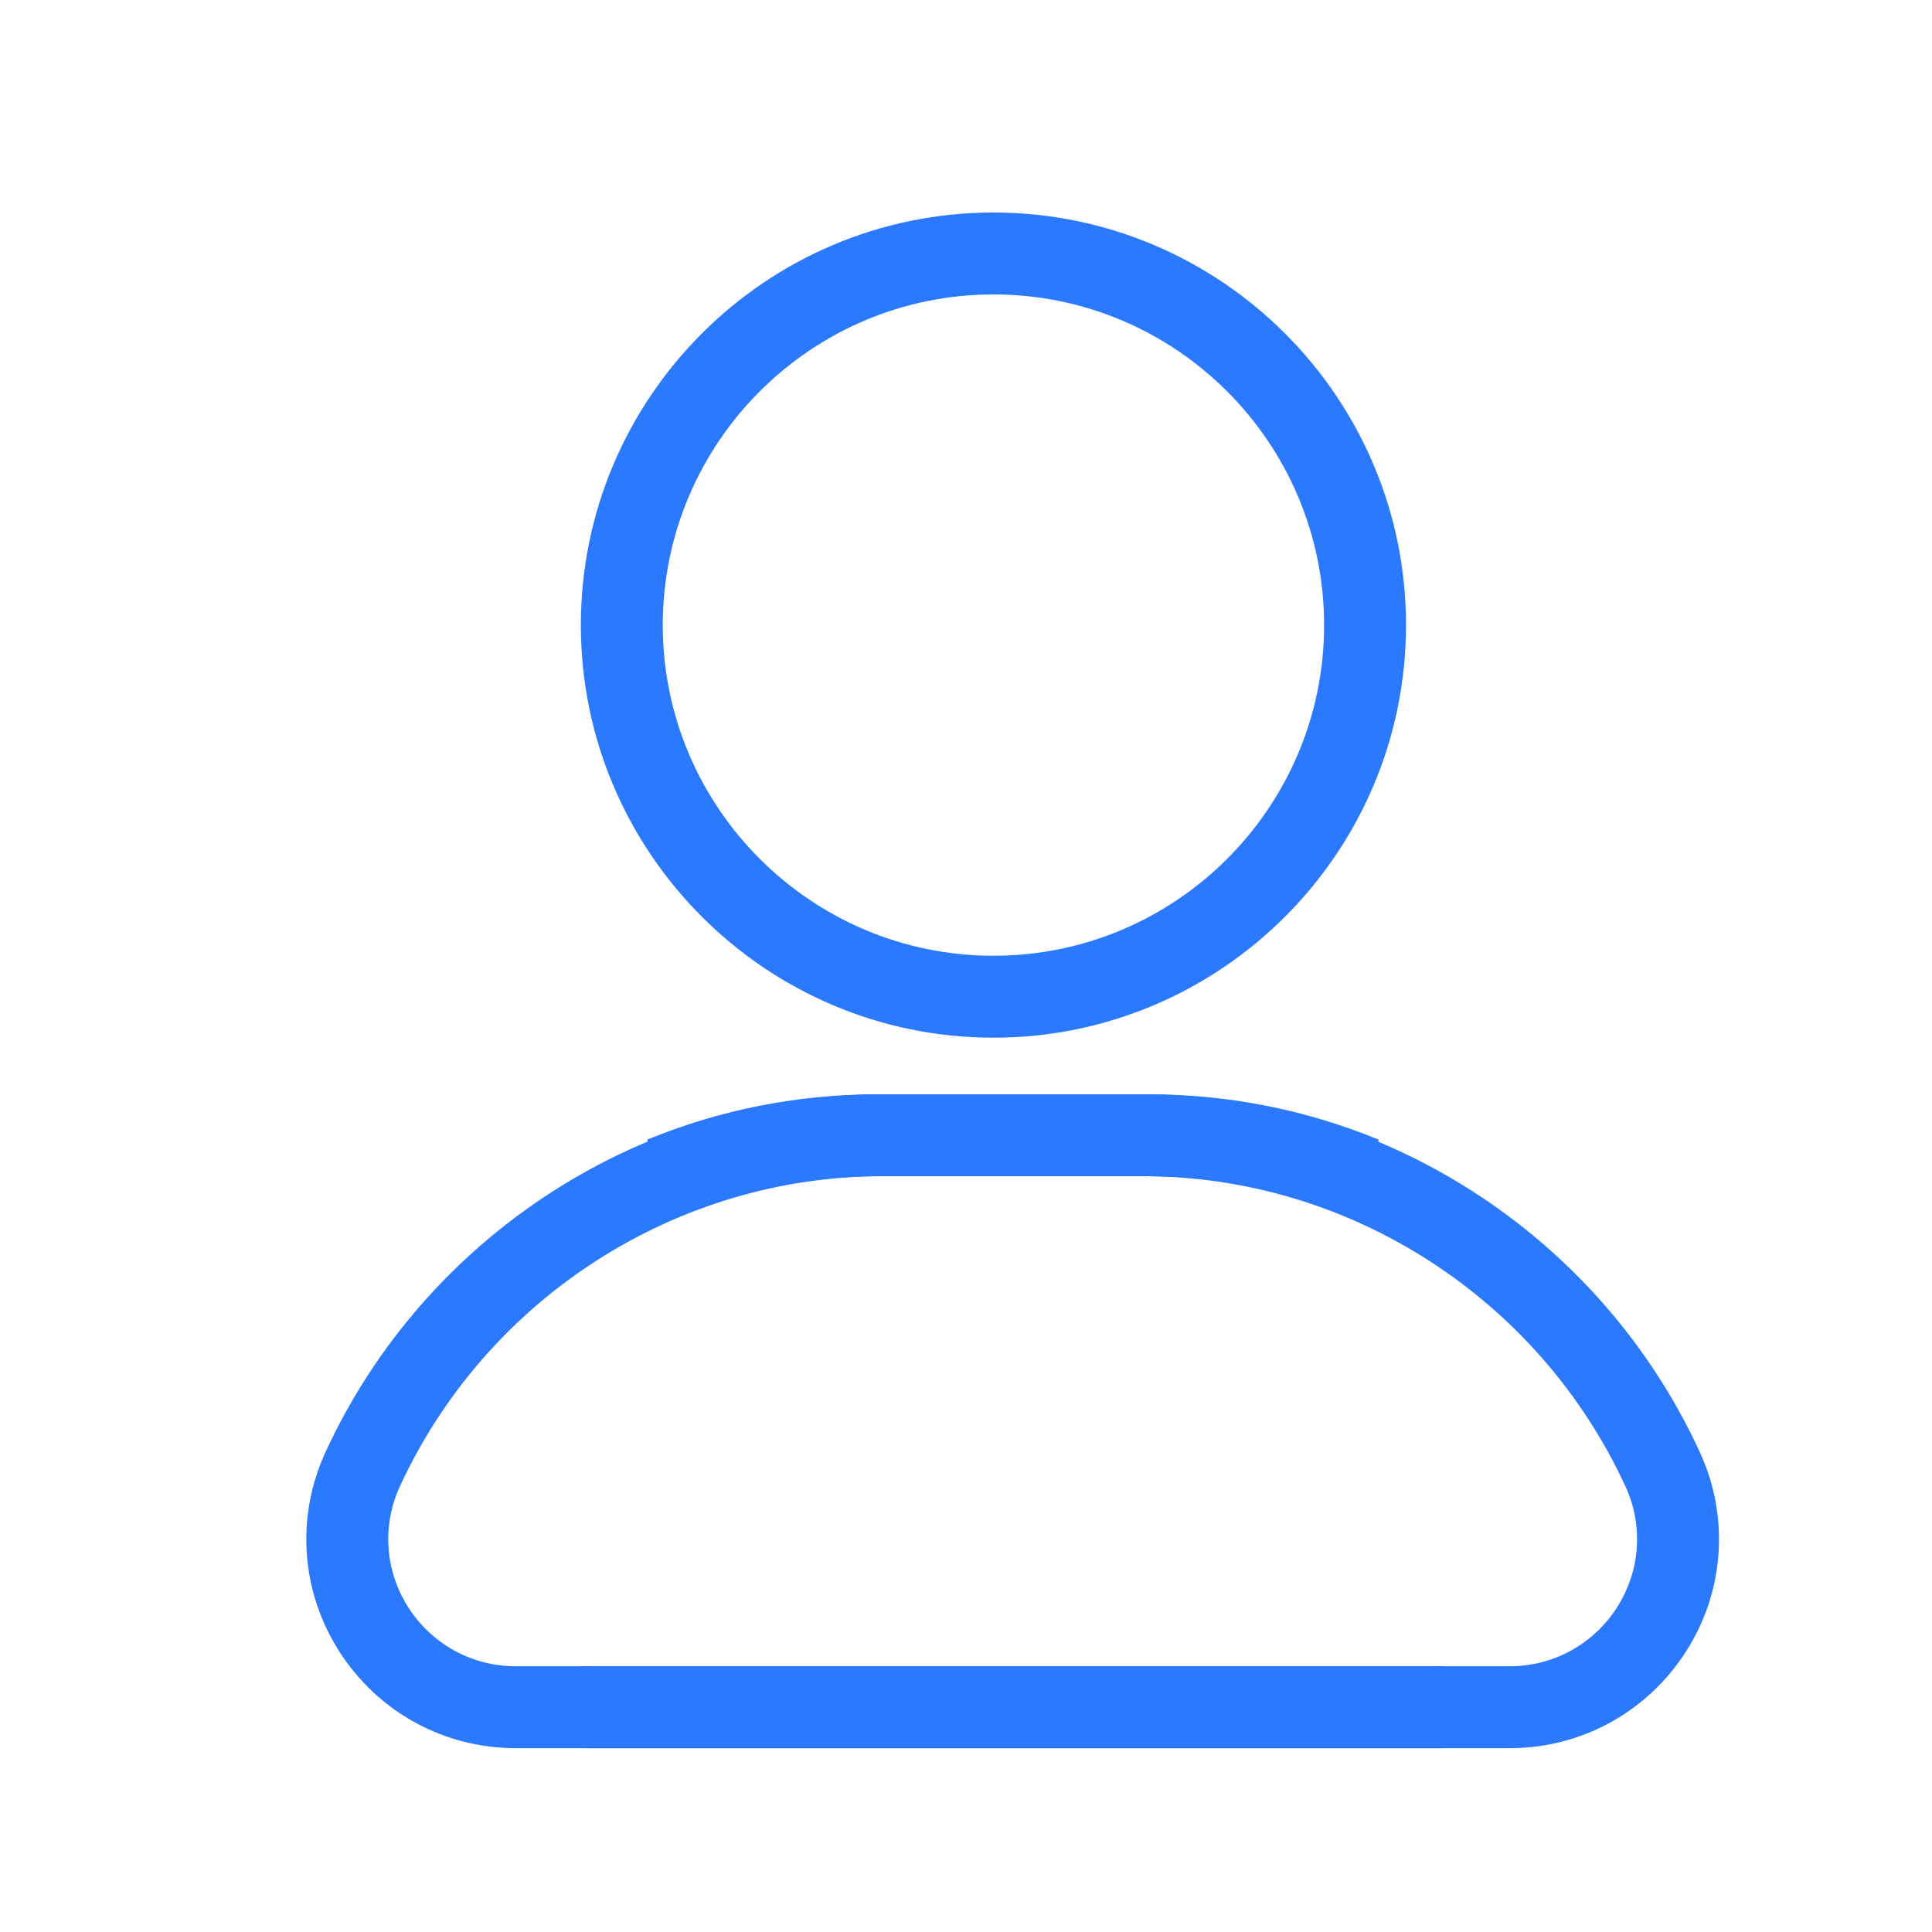 <?xml version="1.0" encoding="utf-8"?>
<!-- Generator: Adobe Illustrator 24.0.3, SVG Export Plug-In . SVG Version: 6.00 Build 0)  -->
<svg version="1.1" id="Layer_1" xmlns="http://www.w3.org/2000/svg" xmlns:xlink="http://www.w3.org/1999/xlink" x="0px" y="0px"
	 viewBox="0 0 200 200" style="enable-background:new 0 0 200 200;" xml:space="preserve">
<style type="text/css">
	.st0{fill:#2A79FF;}
</style>
<path class="st0" d="M-703.23,189.73l0.03-44.59c0.69-8.41,4.67-16.43,10.91-21.94l107.73-107.73C-581.1,12-576.32,10-571.43,10
	c4.89,0,9.67,1.99,13.1,5.44l29.34,29.34c3.45,3.45,5.43,8.24,5.43,13.12c0,4.96-1.93,9.62-5.43,13.12l-107.07,107.05
	c-5.96,6.86-14.3,10.98-23.52,11.65H-703.23z M-685.81,130.08c-4.46,3.93-7.45,9.7-7.95,15.39l-0.02,0.37v34.42l33.7,0.02
	c6.66-0.46,12.55-3.45,17.1-8.65l74.64-74.63l-42.19-42.2L-685.81,130.08z M-571.43,19.46c-2.39,0-4.73,0.97-6.42,2.67l-26,26
	l42.19,42.2l25.98-25.98c1.72-1.73,2.66-4.01,2.66-6.43c0-2.39-0.97-4.74-2.66-6.43l-29.35-29.35
	C-566.7,20.43-569.04,19.46-571.43,19.46z"/>
<path class="st0" d="M-384.72,154.81l-51.92,28.7l9.92-60.82l-42.22-43.27l58.33-8.91l25.89-55.16l25.89,55.16l58.33,8.91
	l-42.22,43.27l9.92,60.82L-384.72,154.81z M-344.04,166.98l-7.76-47.6l32.69-33.5l-45.2-6.91l-20.41-43.49l-20.41,43.49l-45.2,6.91
	l32.69,33.5l-7.76,47.6l40.68-22.49L-344.04,166.98z"/>
<path class="st0" d="M-65.24,188.17c-7.88-15.53-20.66-39.03-24.95-42.62c-5.53-4-8.21-5.25-19.31-5.25h-59.78v0.14h-4.33
	l-0.18,0.03c-1.18,0.16-2.13,0.41-2.99,0.77c-3.99,1.66-6.68,4.2-7.76,7.33c-3.03,8.75-11.1,31.27-13.88,39.04l-7.43-2.67
	c2.71-7.55,10.82-30.23,13.85-38.96c0.22-0.63,0.49-1.2,0.76-1.77l1.78-3.76h-9.5c-6.83,0-10.67-2.72-12.69-4.99
	c-4.05-4.57-3.93-10.56-3.79-12.29l0.01-25.72c0-12.43,9.28-16.83,13.27-18.15l2.33-0.77l-12.04-47.05
	c-1.69-6.41,2.1-13.06,8.46-14.85l7.71-2.18c1.06-0.3,2.16-0.45,3.26-0.45c5.39,0,10.21,3.59,11.72,8.72l16.41,55.58h41.07v7.9
	h-38.73l6.17,20.91c0.54,1.81,2.22,3.07,4.1,3.07h71.2c6.71,0,12.18,5.46,12.18,12.18v4.11c0,6.51-5.3,11.96-11.81,12.15l-5.15,0.15
	l3.14,4.08c7.31,9.51,18.46,30.86,23.98,41.77L-65.24,188.17z M-207.6,124.03c-0.01,0-0.27,3.86,1.9,6.24
	c1.37,1.51,3.64,2.27,6.72,2.27h12.95l-11.9-46.5l-2.77,1.09c-4.42,1.73-6.85,5.4-6.85,10.32L-207.6,124.03z M-179.14,127.61
	c0.5,1.86,2.19,3.13,4.12,3.13h94.5c2.36,0,4.28-1.92,4.28-4.28v-4.11c0-2.36-1.92-4.28-4.28-4.28h-71.2
	c-5.36,0-10.16-3.59-11.68-8.72l-6.83-23.15h-19.51L-179.14,127.61z M-192.42,21.89c-0.39,0-0.77,0.05-1.15,0.16l-7.72,2.18
	c-2.24,0.63-3.57,2.97-2.97,5.22l12.5,48.85h19.2l-15.75-53.34C-188.84,23.15-190.53,21.89-192.42,21.89z"/>
<g>
	<path class="st0" d="M102.84,107.42c23.55,0,42.71-19.16,42.71-42.71S126.39,22,102.84,22S60.13,41.16,60.13,64.71
		S79.29,107.42,102.84,107.42z M102.84,30.48c18.87,0,34.23,15.35,34.23,34.23s-15.35,34.23-34.23,34.23S68.61,83.58,68.61,64.71
		S83.96,30.48,102.84,30.48z"/>
	<path class="st0" d="M142.73,117.98c-7.6-3.12-15.62-4.7-23.91-4.7H91.35c-24.64,0-47.27,14.53-57.65,37.03
		c-3.09,6.7-2.56,14.43,1.43,20.66c4.01,6.26,10.83,10,18.25,10h96v-8.48h-96c-4.52,0-8.67-2.28-11.11-6.09
		c-2.42-3.78-2.75-8.47-0.87-12.54c9-19.5,28.61-32.1,49.95-32.1h27.47c7.37,0,14.5,1.46,21.23,4.3"/>
	<path class="st0" d="M66.99,117.98c7.59-3.12,15.62-4.7,23.9-4.7h27.45c24.63,0,47.25,14.53,57.62,37.03
		c3.09,6.7,2.56,14.43-1.43,20.66c-4.01,6.26-10.83,10-18.24,10H60.34v-8.48h95.95c4.51,0,8.66-2.28,11.1-6.09
		c2.42-3.78,2.75-8.47,0.87-12.54c-9-19.5-28.6-32.1-49.93-32.1H90.89c-7.37,0-14.49,1.46-21.22,4.3"/>
</g>
<path class="st0" d="M-949.49,110.65c0.92,0.6,1.85,0.85,2.75,0.85c2.99,0,5.64-2.71,6.67-3.76c16.64-17,27.6-17.67,33.04-16.25
	l-16.61,16.62c-4.39,4.39-4.39,11.55,0,15.94l16.89,16.91l-15.45,15.46c-1.6,1.6-1.6,4.19,0,5.8c0.8,0.8,1.85,1.2,2.9,1.2
	c1.05,0,2.1-0.4,2.9-1.2l15.45-15.46l14.77,14.78c2.78,2.78,6.44,4.18,10.09,4.18c3.66,0,7.31-1.39,10.09-4.18l14.47-14.48
	c1.43,5.47,0.74,16.43-16.23,33.05c-1.37,1.34-5.53,5.42-2.91,9.43c0.62,0.96,1.64,2.51,5.98,2.51c5.03,0,14.51-2.08,33.01-9.56
	c5.5-2.23,11.1-14.9,13.32-25.87c2.97-14.64,0.73-27.4-6.29-36.47l29.4-29.42c7.52-7.52,14.79-20.83,18.54-33.89
	c4.61-16.08,3.17-28.92-4.05-36.15c-16.03-16.04-55.53,0.02-69.99,14.49l-29.4,29.42c-9.06-7.02-21.82-9.27-36.45-6.29
	c-10.96,2.23-23.62,7.83-25.84,13.33C-956.38,106.14-951.56,109.3-949.49,110.65z M-825.5,149.05c-1.29,13.54-7.41,24.39-9.41,25.88
	c-9.58,3.87-18.49,6.72-24.24,8.09c20.4-21.5,17.1-36.07,13.91-42.29l14.74-14.76C-825.33,133.27-824.86,142.33-825.5,149.05z
	 M-844.97,40.97c6.51-6.51,18.7-13.13,30.33-16.46c12.89-3.7,23.12-2.98,28.07,1.97c4.95,4.95,5.67,15.19,1.97,28.1
	c-3.33,11.64-9.95,23.84-16.45,30.35l-70.76,70.81c-2.37,2.37-6.23,2.37-8.6,0l-14.77-14.78l35.24-35.26c1.6-1.6,1.6-4.19,0-5.8
	c-1.6-1.6-4.19-1.6-5.79,0l-35.24,35.26l-16.89-16.91c-0.57-0.58-0.89-1.35-0.89-2.17c0-0.83,0.32-1.6,0.89-2.18l17.74-17.75l0,0
	l25.94-25.96l0,0L-844.97,40.97z M-934.91,74.86c1.49-1.99,12.33-8.12,25.86-9.41c6.72-0.64,15.78-0.17,23.05,4.99l-6.33,6.34
	l-8.41,8.42C-906.96,82-921.52,78.7-943,99.12C-941.63,93.36-938.78,84.44-934.91,74.86z"/>
<path class="st0" d="M-820.25,73.97c3.52,0,7.05-1.34,9.73-4.03l9.11-9.11c5.36-5.37,5.36-14.1,0-19.47
	c-5.36-5.37-14.09-5.37-19.46,0l-9.11,9.11c-5.36,5.37-5.36,14.1,0,19.47C-827.29,72.63-823.77,73.97-820.25,73.97z M-825.01,55.44
	l9.11-9.11c1.31-1.31,3.04-1.97,4.76-1.97c1.72,0,3.45,0.66,4.76,1.97c2.62,2.63,2.62,6.9,0,9.53l-9.11,9.11
	c-2.63,2.63-6.9,2.63-9.52,0C-827.63,62.35-827.63,58.07-825.01,55.44z"/>
</svg>
